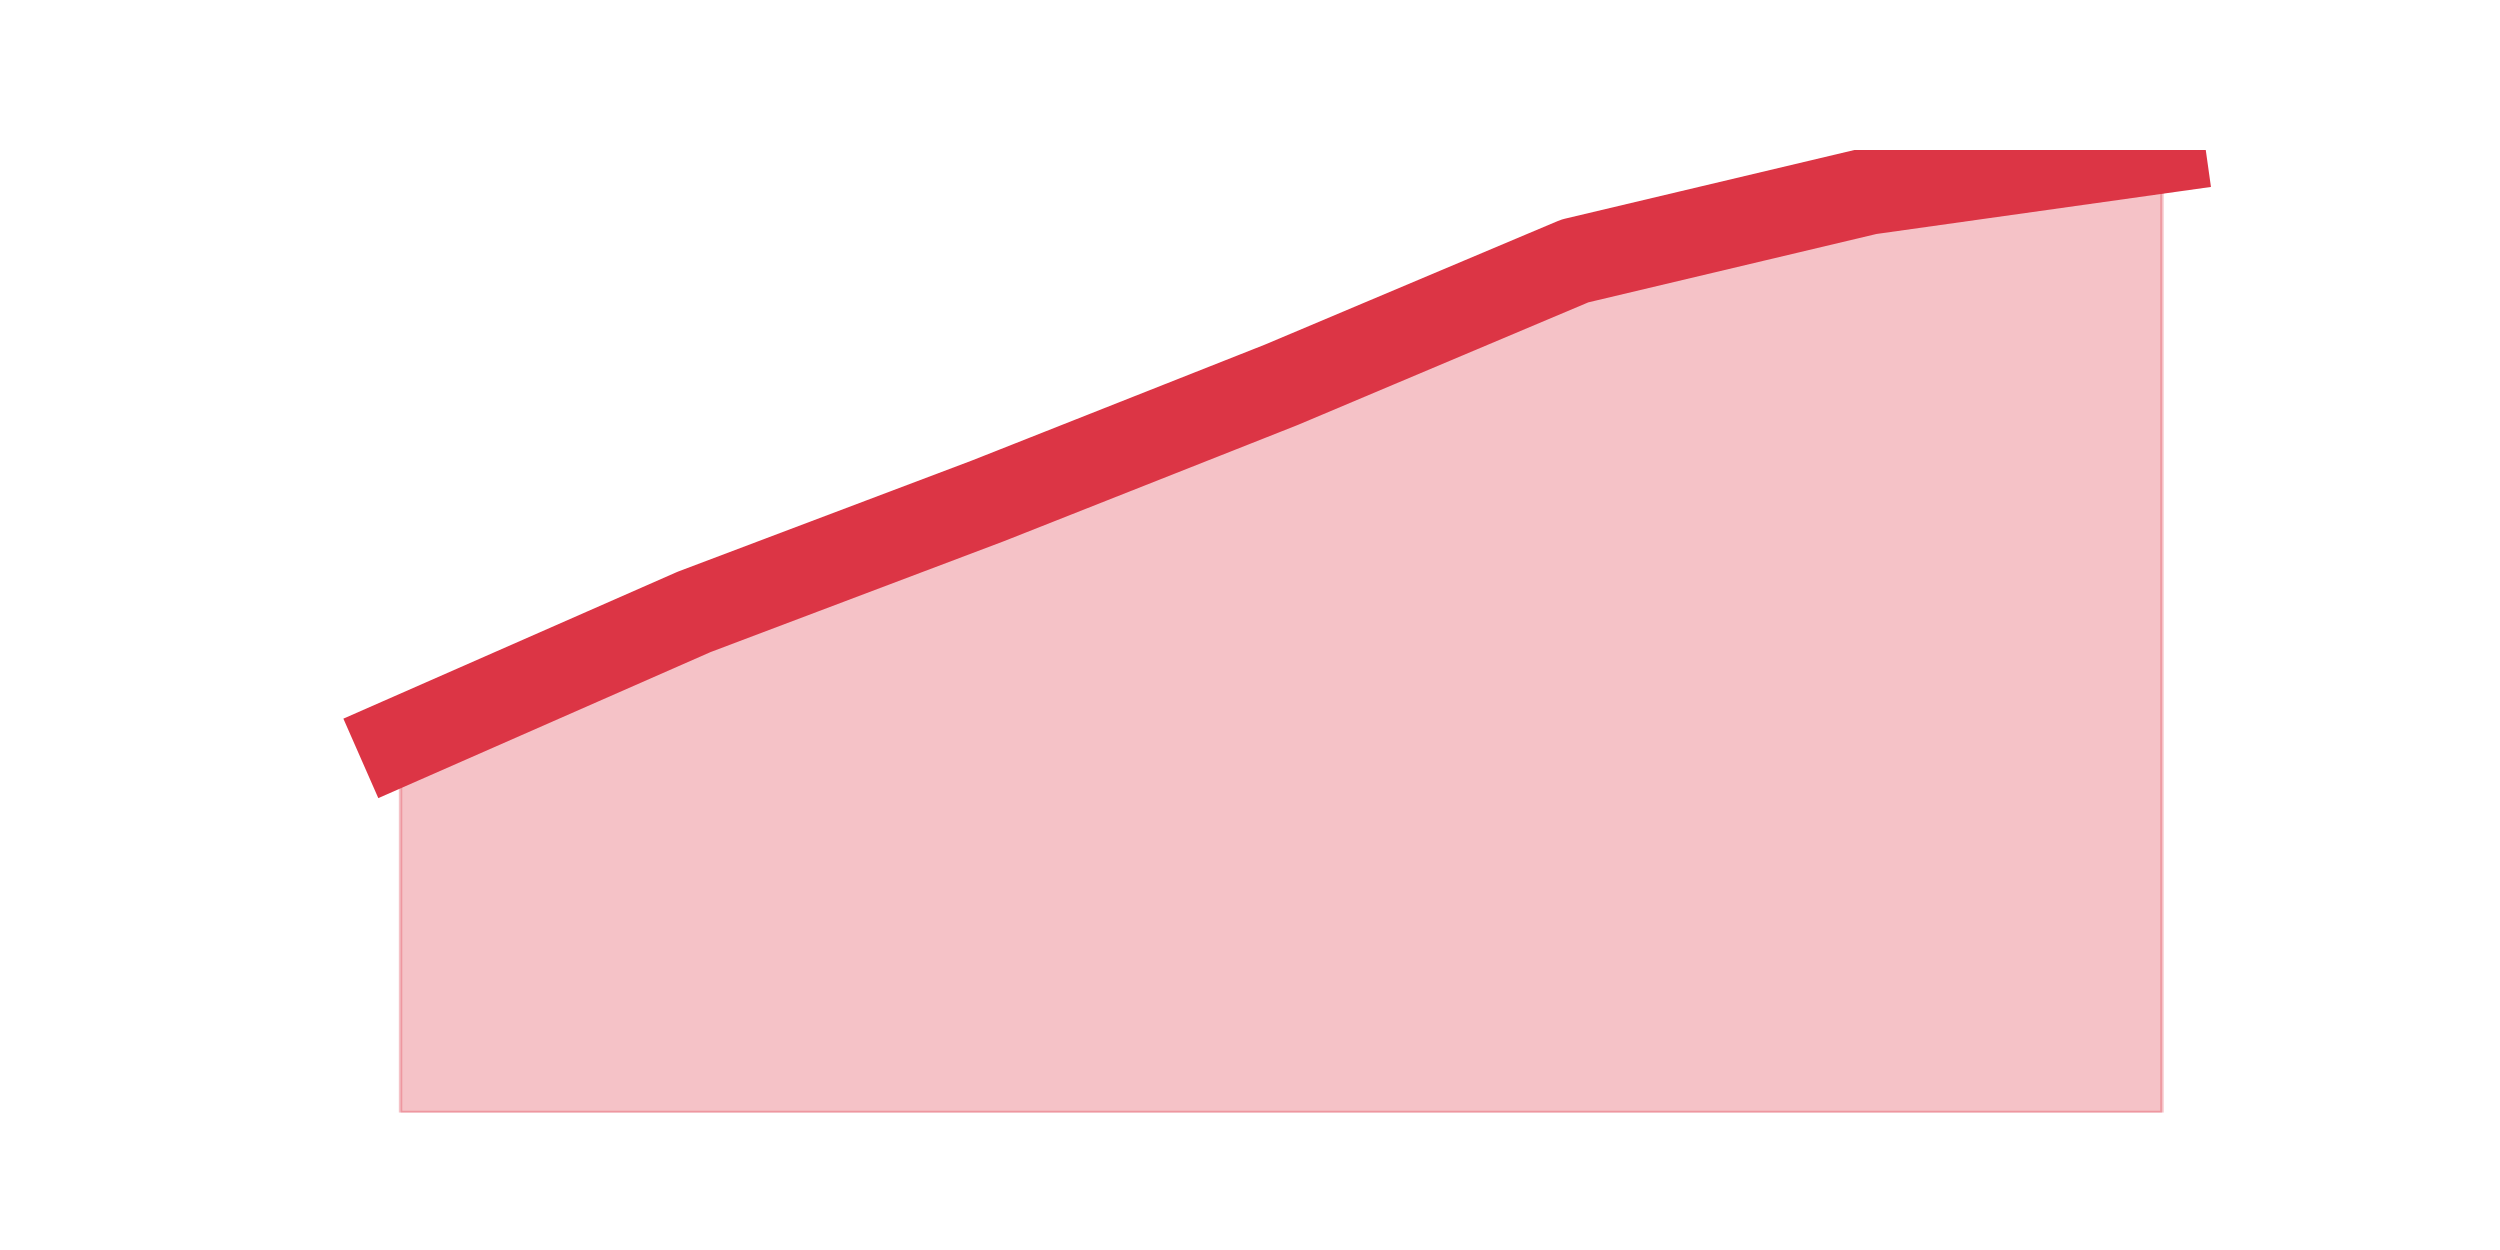 <?xml version="1.0" encoding="utf-8" standalone="no"?>
<!DOCTYPE svg PUBLIC "-//W3C//DTD SVG 1.1//EN"
  "http://www.w3.org/Graphics/SVG/1.1/DTD/svg11.dtd">
<!-- Created with matplotlib (https://matplotlib.org/) -->
<svg height="360pt" version="1.1" viewBox="0 0 720 360" width="720pt" xmlns="http://www.w3.org/2000/svg" xmlns:xlink="http://www.w3.org/1999/xlink">
 <defs>
  <style type="text/css">*{stroke-linecap:butt;stroke-linejoin:round;}</style>
 </defs>
 <g id="figure_1">
  <g id="patch_1">
   <path d="M 0 360 
L 720 360 
L 720 0 
L 0 0 
z
" style="fill:none;"/>
  </g>
  <g id="axes_1">
   <g id="matplotlib.axis_1"/>
   <g id="matplotlib.axis_2"/>
   <g id="PolyCollection_1">
    <defs>
     <path d="M 115.364 -146.616 
L 115.364 -39.6 
L 199.909 -39.6 
L 284.455 -39.6 
L 369 -39.6 
L 453.545 -39.6 
L 538.091 -39.6 
L 622.636 -39.6 
L 622.636 -316.8 
L 622.636 -316.8 
L 538.091 -304.909 
L 453.545 -284.844 
L 369 -249.172 
L 284.455 -215.73 
L 199.909 -183.774 
L 115.364 -146.616 
z
" id="ma78ddea25d" style="stroke:#dc3545;stroke-opacity:0.3;"/>
    </defs>
    <g clip-path="url(#p562f7b1271)">
     <use style="fill:#dc3545;fill-opacity:0.3;stroke:#dc3545;stroke-opacity:0.3;" x="0" xlink:href="#ma78ddea25d" y="360"/>
    </g>
   </g>
   <g id="line2d_1">
    <path clip-path="url(#p562f7b1271)" d="M 115.364 213.384 
L 199.909 176.226 
L 284.455 144.27 
L 369 110.828 
L 453.545 75.156 
L 538.091 55.091 
L 622.636 43.2 
" style="fill:none;stroke:#dc3545;stroke-linecap:square;stroke-width:25;"/>
   </g>
  </g>
 </g>
 <defs>
  <clipPath id="p562f7b1271">
   <rect height="277.2" width="558" x="90" y="43.2"/>
  </clipPath>
 </defs>
</svg>
